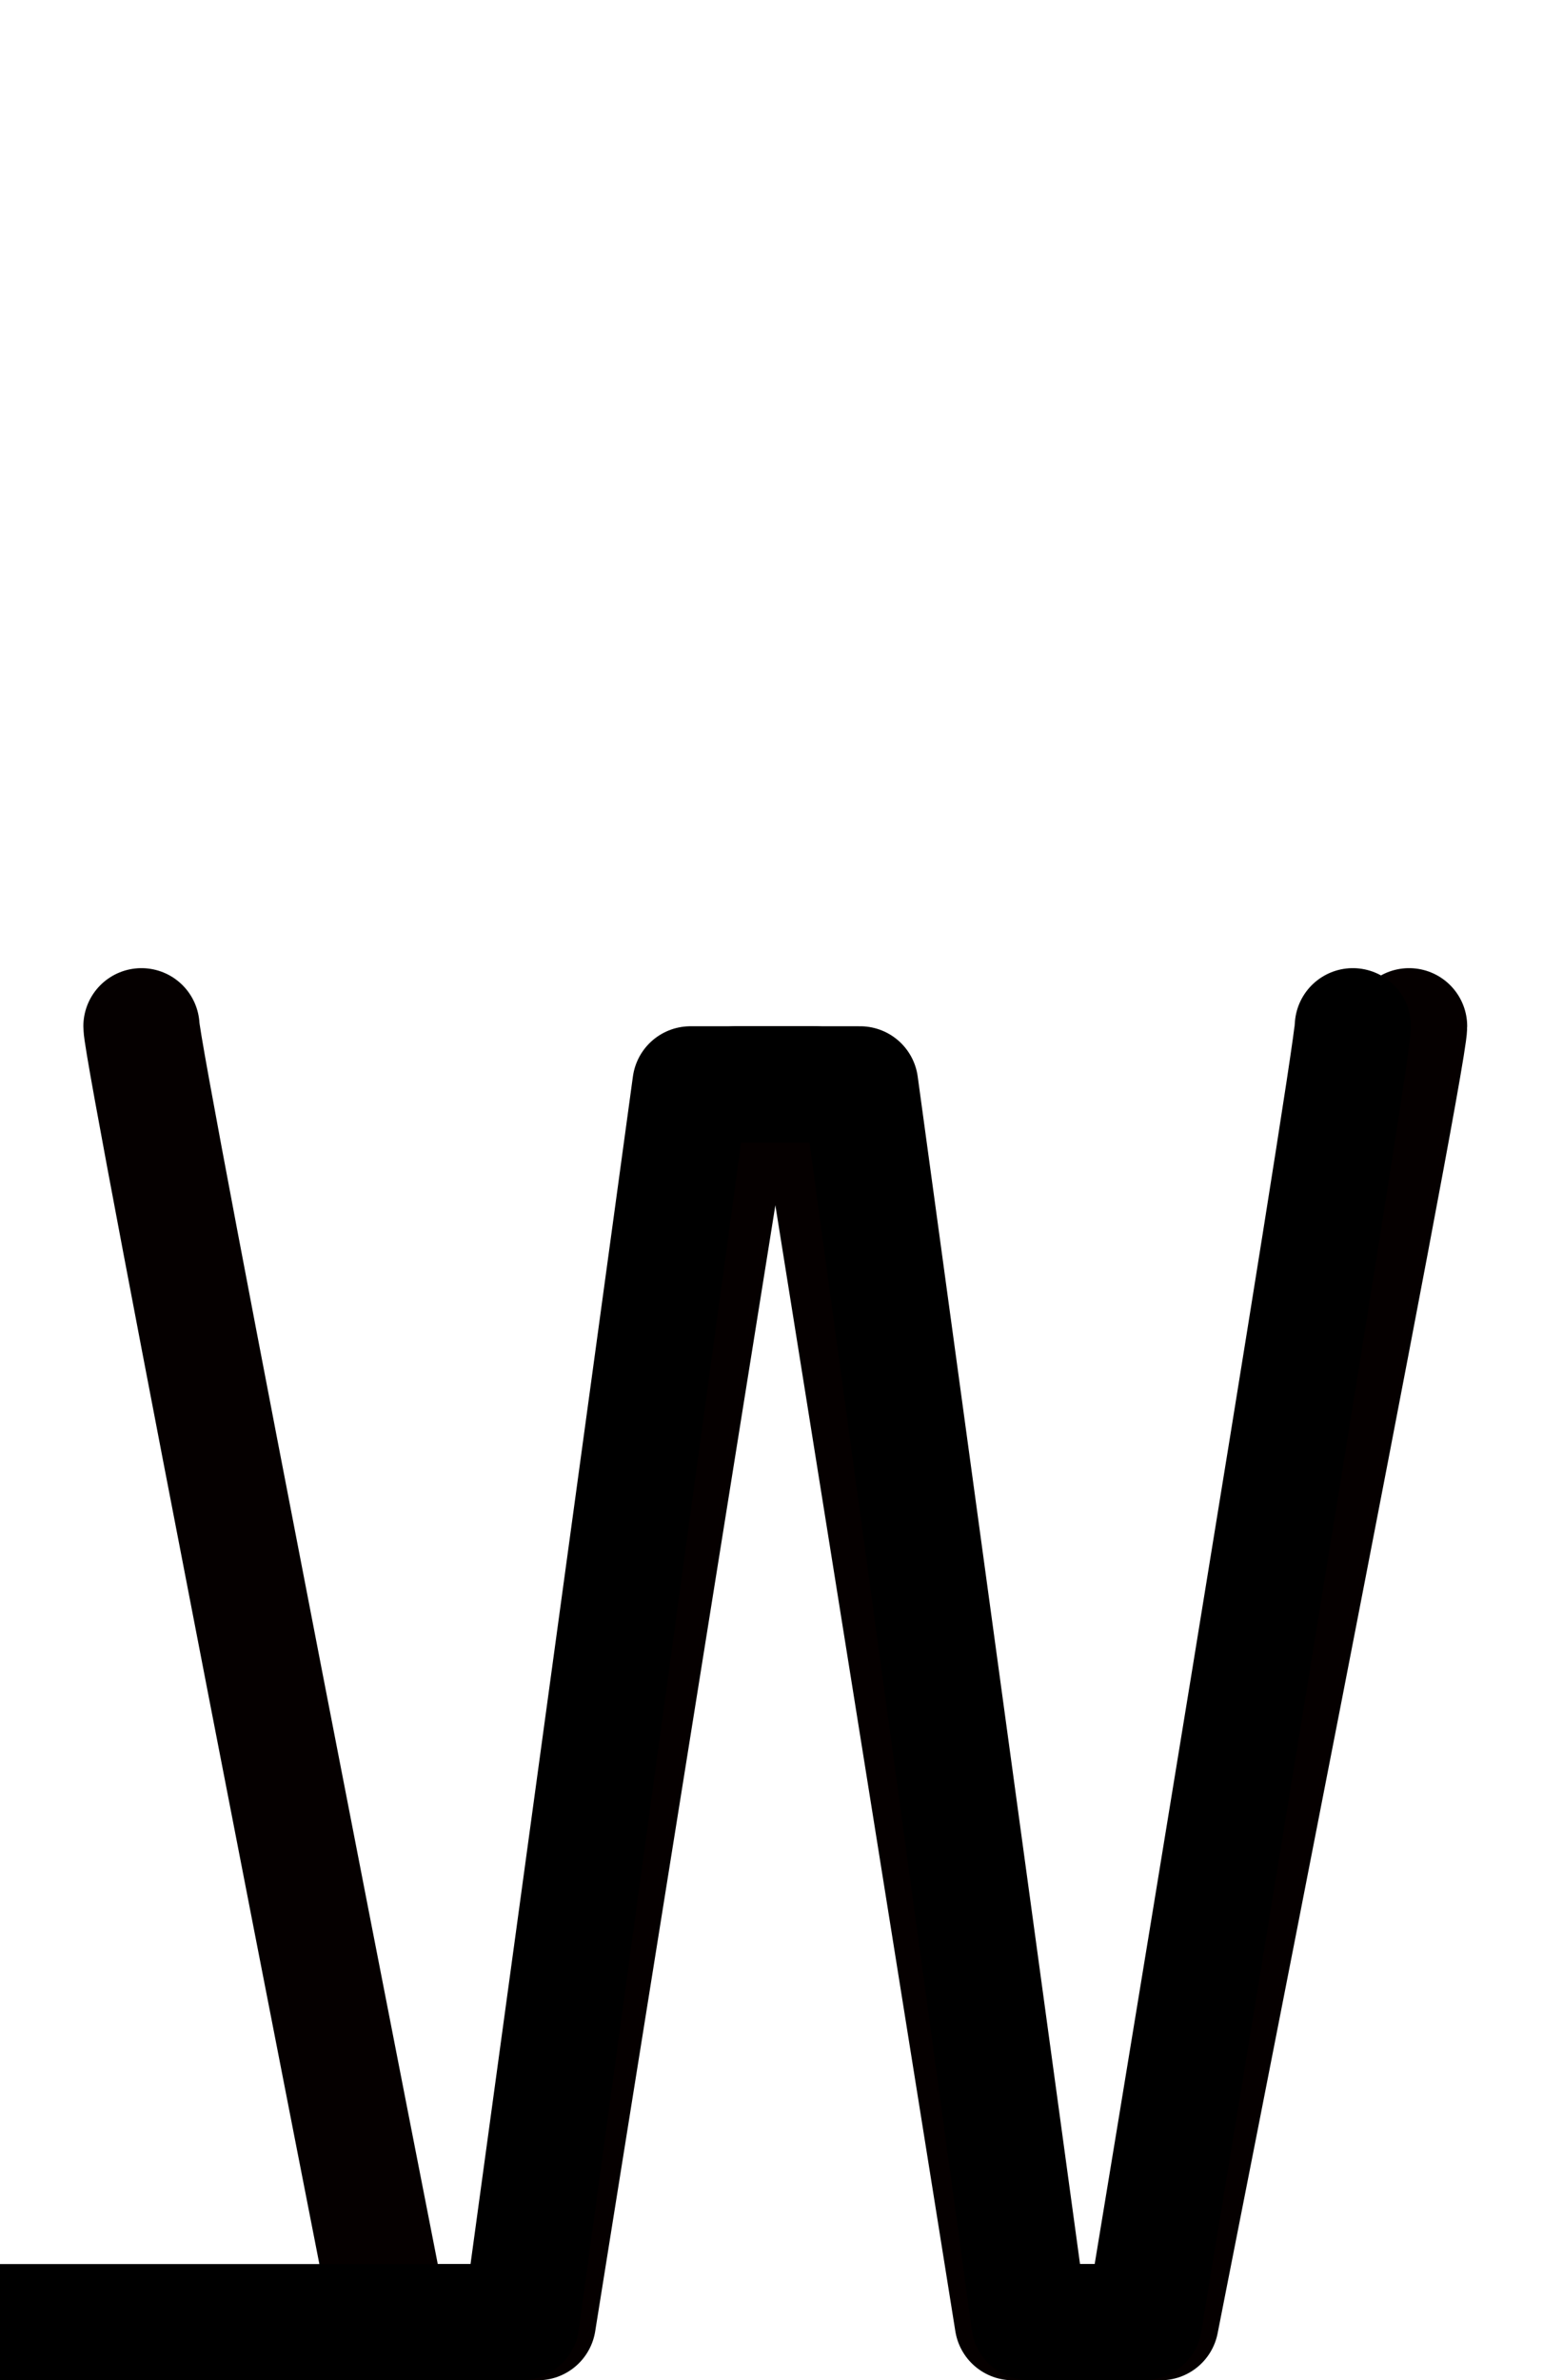 <!--?xml version="1.0" encoding="UTF-8" standalone="no"?-->
<svg xmlns:dc="http://purl.org/dc/elements/1.1/" xmlns:cc="http://creativecommons.org/ns#" xmlns:rdf="http://www.w3.org/1999/02/22-rdf-syntax-ns#" xmlns:svg="http://www.w3.org/2000/svg" xmlns="http://www.w3.org/2000/svg" xmlns:sodipodi="http://sodipodi.sourceforge.net/DTD/sodipodi-0.dtd" xmlns:inkscape="http://www.inkscape.org/namespaces/inkscape" version="1.1" viewBox="0 -288 1328 2048" id="svg6" sodipodi:docname="w.svg" width="1328" height="2048" inkscape:version="0.92.0 r">
  <defs id="defs10"></defs>
  <sodipodi:namedview pagecolor="#ffffff" bordercolor="#666666" borderopacity="1" objecttolerance="10" gridtolerance="10" guidetolerance="10" inkscape:pageopacity="0" inkscape:pageshadow="2" inkscape:window-width="1364" inkscape:window-height="730" id="namedview8" showgrid="false" inkscape:zoom="0.16140723" inkscape:cx="40.172304" inkscape:cy="555.37285" inkscape:window-x="0" inkscape:window-y="18" inkscape:window-maximized="0" inkscape:current-layer="svg6" inkscape:measure-start="108.932,1160.18" inkscape:measure-end="190.719,1160.18" showguides="true" inkscape:guide-bbox="true">
    <sodipodi:guide position="368.121,1267.685" orientation="0,1" id="guide4527" inkscape:locked="false"></sodipodi:guide>
  </sodipodi:namedview>
  <g inkscape:groupmode="layer" id="layer3" inkscape:label="trace">
    <path style="display: inline; fill: none; fill-rule: evenodd; stroke: rgb(5, 0, 0); stroke-width: 100; stroke-linecap: round; stroke-linejoin: round; stroke-miterlimit: 4; stroke-dasharray: none; stroke-opacity: 1;" d="M 1212.753,595 C 1212.753,627.704 998.887,1710 998.887,1710 H 871.607 L 701.338,645 H 633.333 L 462.887,1710 H 335.607 c 0,0 -213.866,-1089.16 -213.866,-1115" id="path5109-6-3" inkscape:connector-curvature="0" sodipodi:nodetypes="cccccccc" class="ext"></path>
    <path style="display: inline; fill: none; fill-rule: evenodd; stroke: rgb(0, 0, 0); stroke-width: 100; stroke-linecap: round; stroke-linejoin: round; stroke-miterlimit: 4; stroke-dasharray: none; stroke-opacity: 1;" d="M 1164.341,595 C 1164.341,622.157 984.59,1710 984.59,1710 H 885.903 L 740.29,645 H 594.26 L 448.591,1710 h -96.687 10 0,0 -181.75,-1087.843 -181.75,-1115" id="path5109-3-2-6" inkscape:connector-curvature="0" sodipodi:nodetypes="cccccccc" class="int"></path>
  </g>
</svg>
